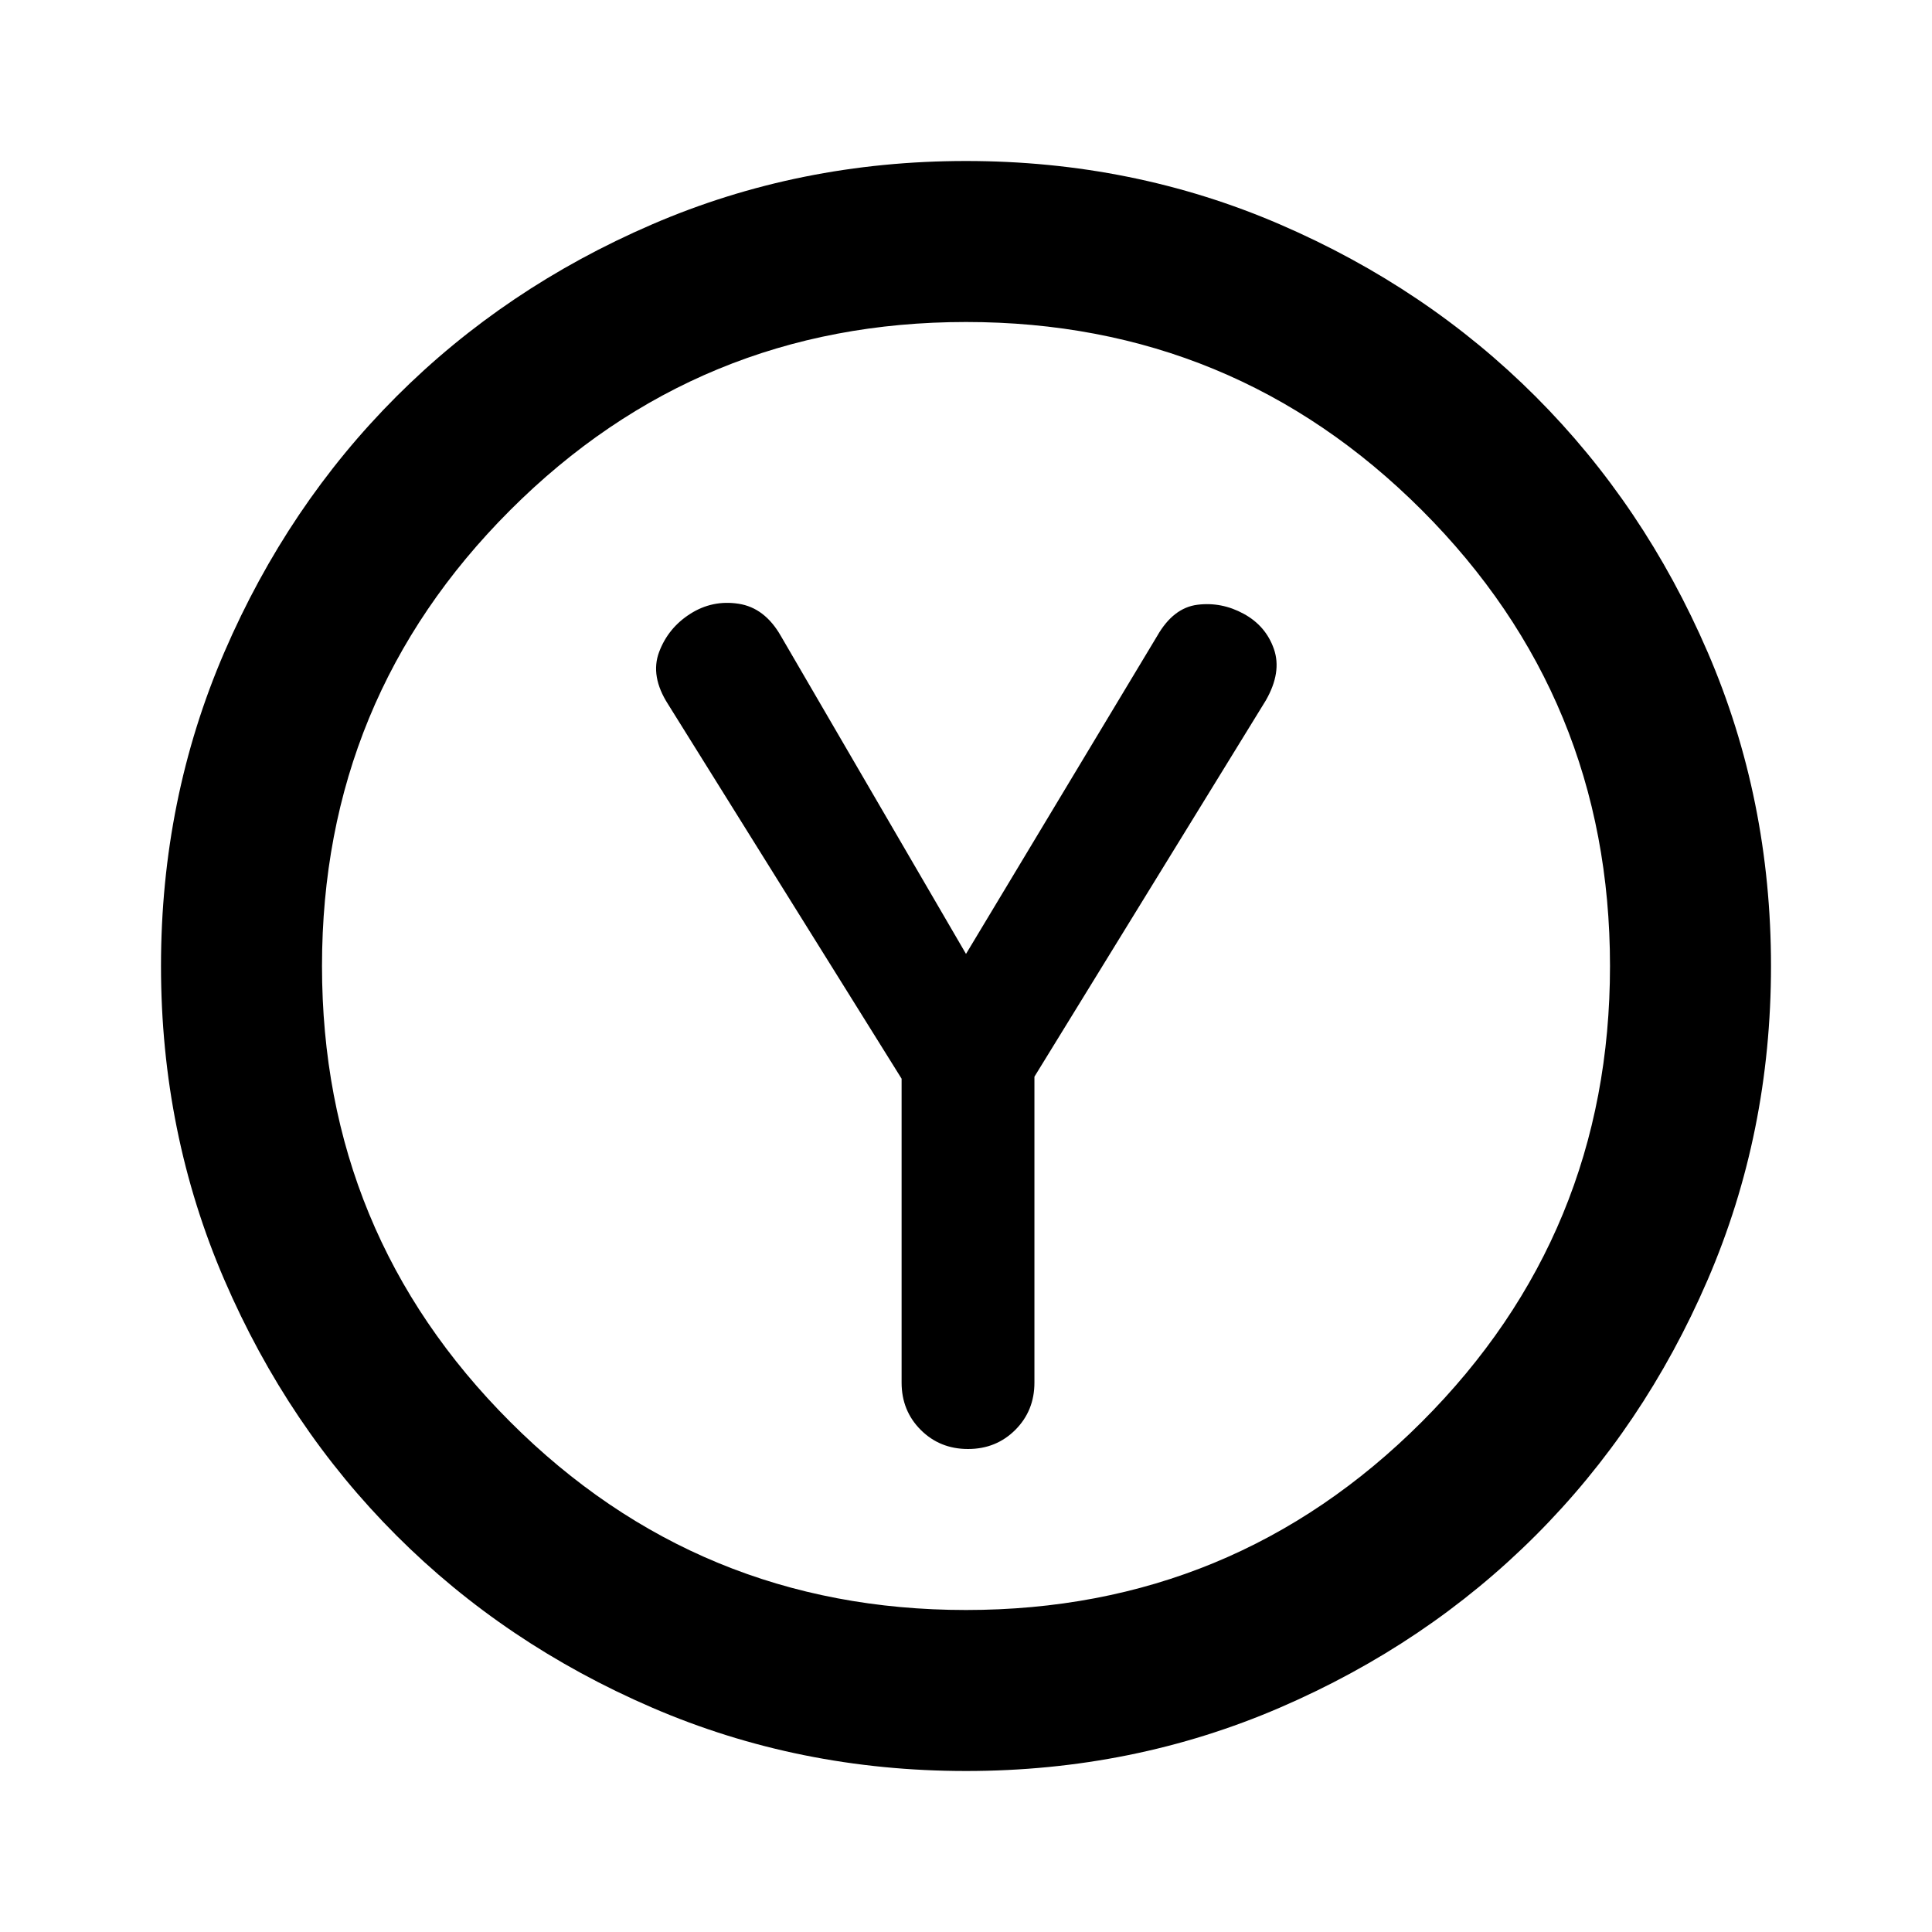 <svg xmlns="http://www.w3.org/2000/svg" height="24" viewBox="0 -960 960 960" width="24"><path d="M448-424v151q0 14 9.5 23.5T481-240q14 0 23.5-9.5T514-273v-152l115-187q8-14 4-25.5T618-655q-11-6-23-4.5T575-644l-95 158-92-158q-8-14-21-16t-24 5q-11 7-15.5 19t4.5 26l116 186Zm32 344q-83 0-156-31.5T197-197q-54-54-85.5-127T80-480q0-83 31.5-156T197-763q54-54 127-85.5T480-880q83 0 156 31.5T763-763q54 54 85.5 127T880-480q0 83-31.5 156T763-197q-54 54-127 85.5T480-80Zm0-80q133 0 226.5-93.5T800-480q0-133-93.5-226.5T480-800q-133 0-226.5 93.5T160-480q0 133 93.5 226.5T480-160Zm0-320Z"/></svg>